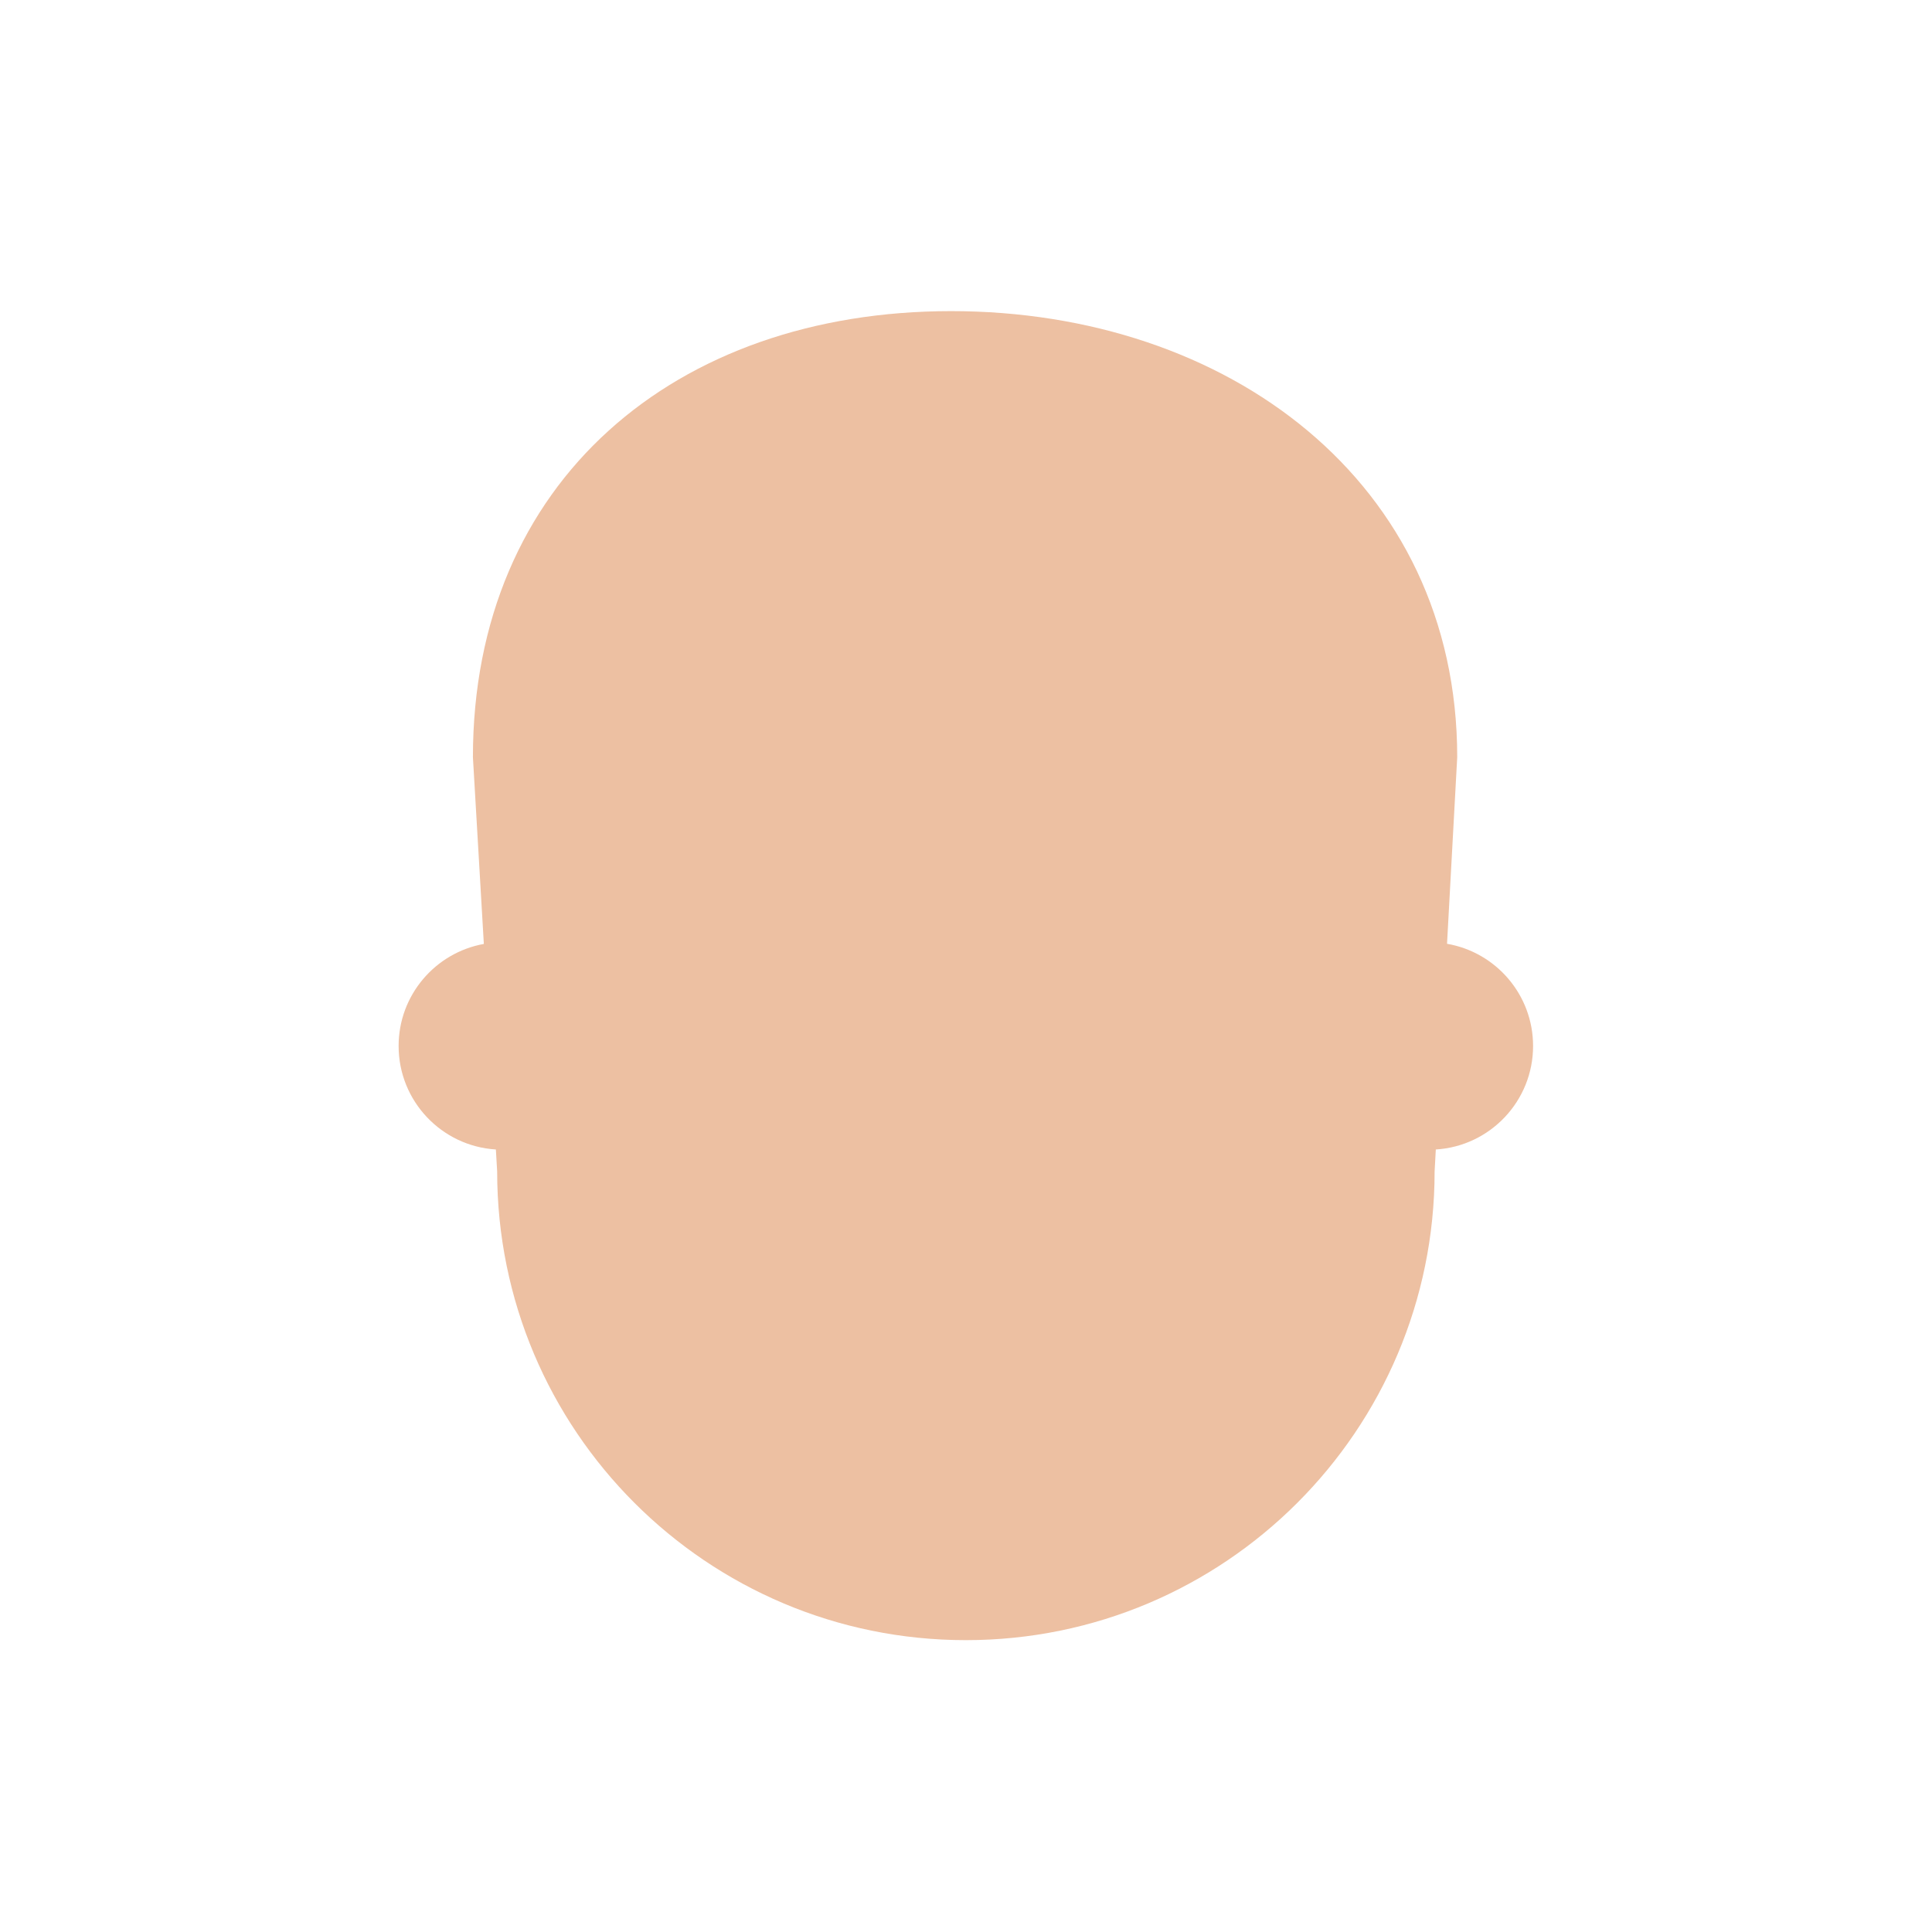 <?xml version="1.0" encoding="iso-8859-1"?>
<!-- Generator: Adobe Illustrator 19.1.0, SVG Export Plug-In . SVG Version: 6.00 Build 0)  -->
<!DOCTYPE svg PUBLIC "-//W3C//DTD SVG 1.1//EN" "http://www.w3.org/Graphics/SVG/1.1/DTD/svg11.dtd">
<svg version="1.1" xmlns="http://www.w3.org/2000/svg" xmlns:xlink="http://www.w3.org/1999/xlink" x="0px" y="0px"
	 viewBox="0 0 512 512" enable-background="new 0 0 512 512" xml:space="preserve">
<g id="Layer_2">
	<path fill="#EDC0A2" d="M406.282,277.196c0-13.581-9.86-24.861-22.803-27.083l2.699-49.437
		c0-73.109-61.001-118.226-134.105-118.226c-73.122,0-126.745,45.117-126.745,118.226l2.895,49.476
		c-12.836,2.31-22.586,13.539-22.586,27.044c0,14.603,11.398,26.549,25.774,27.429l0.341,5.82
		c0,68.598,55.605,124.211,124.216,124.211c68.585,0,124.217-55.613,124.217-124.211l0.318-5.819
		C394.881,303.748,406.282,291.801,406.282,277.196z"/>
</g>
<g id="Layer_1">
</g>
</svg>
